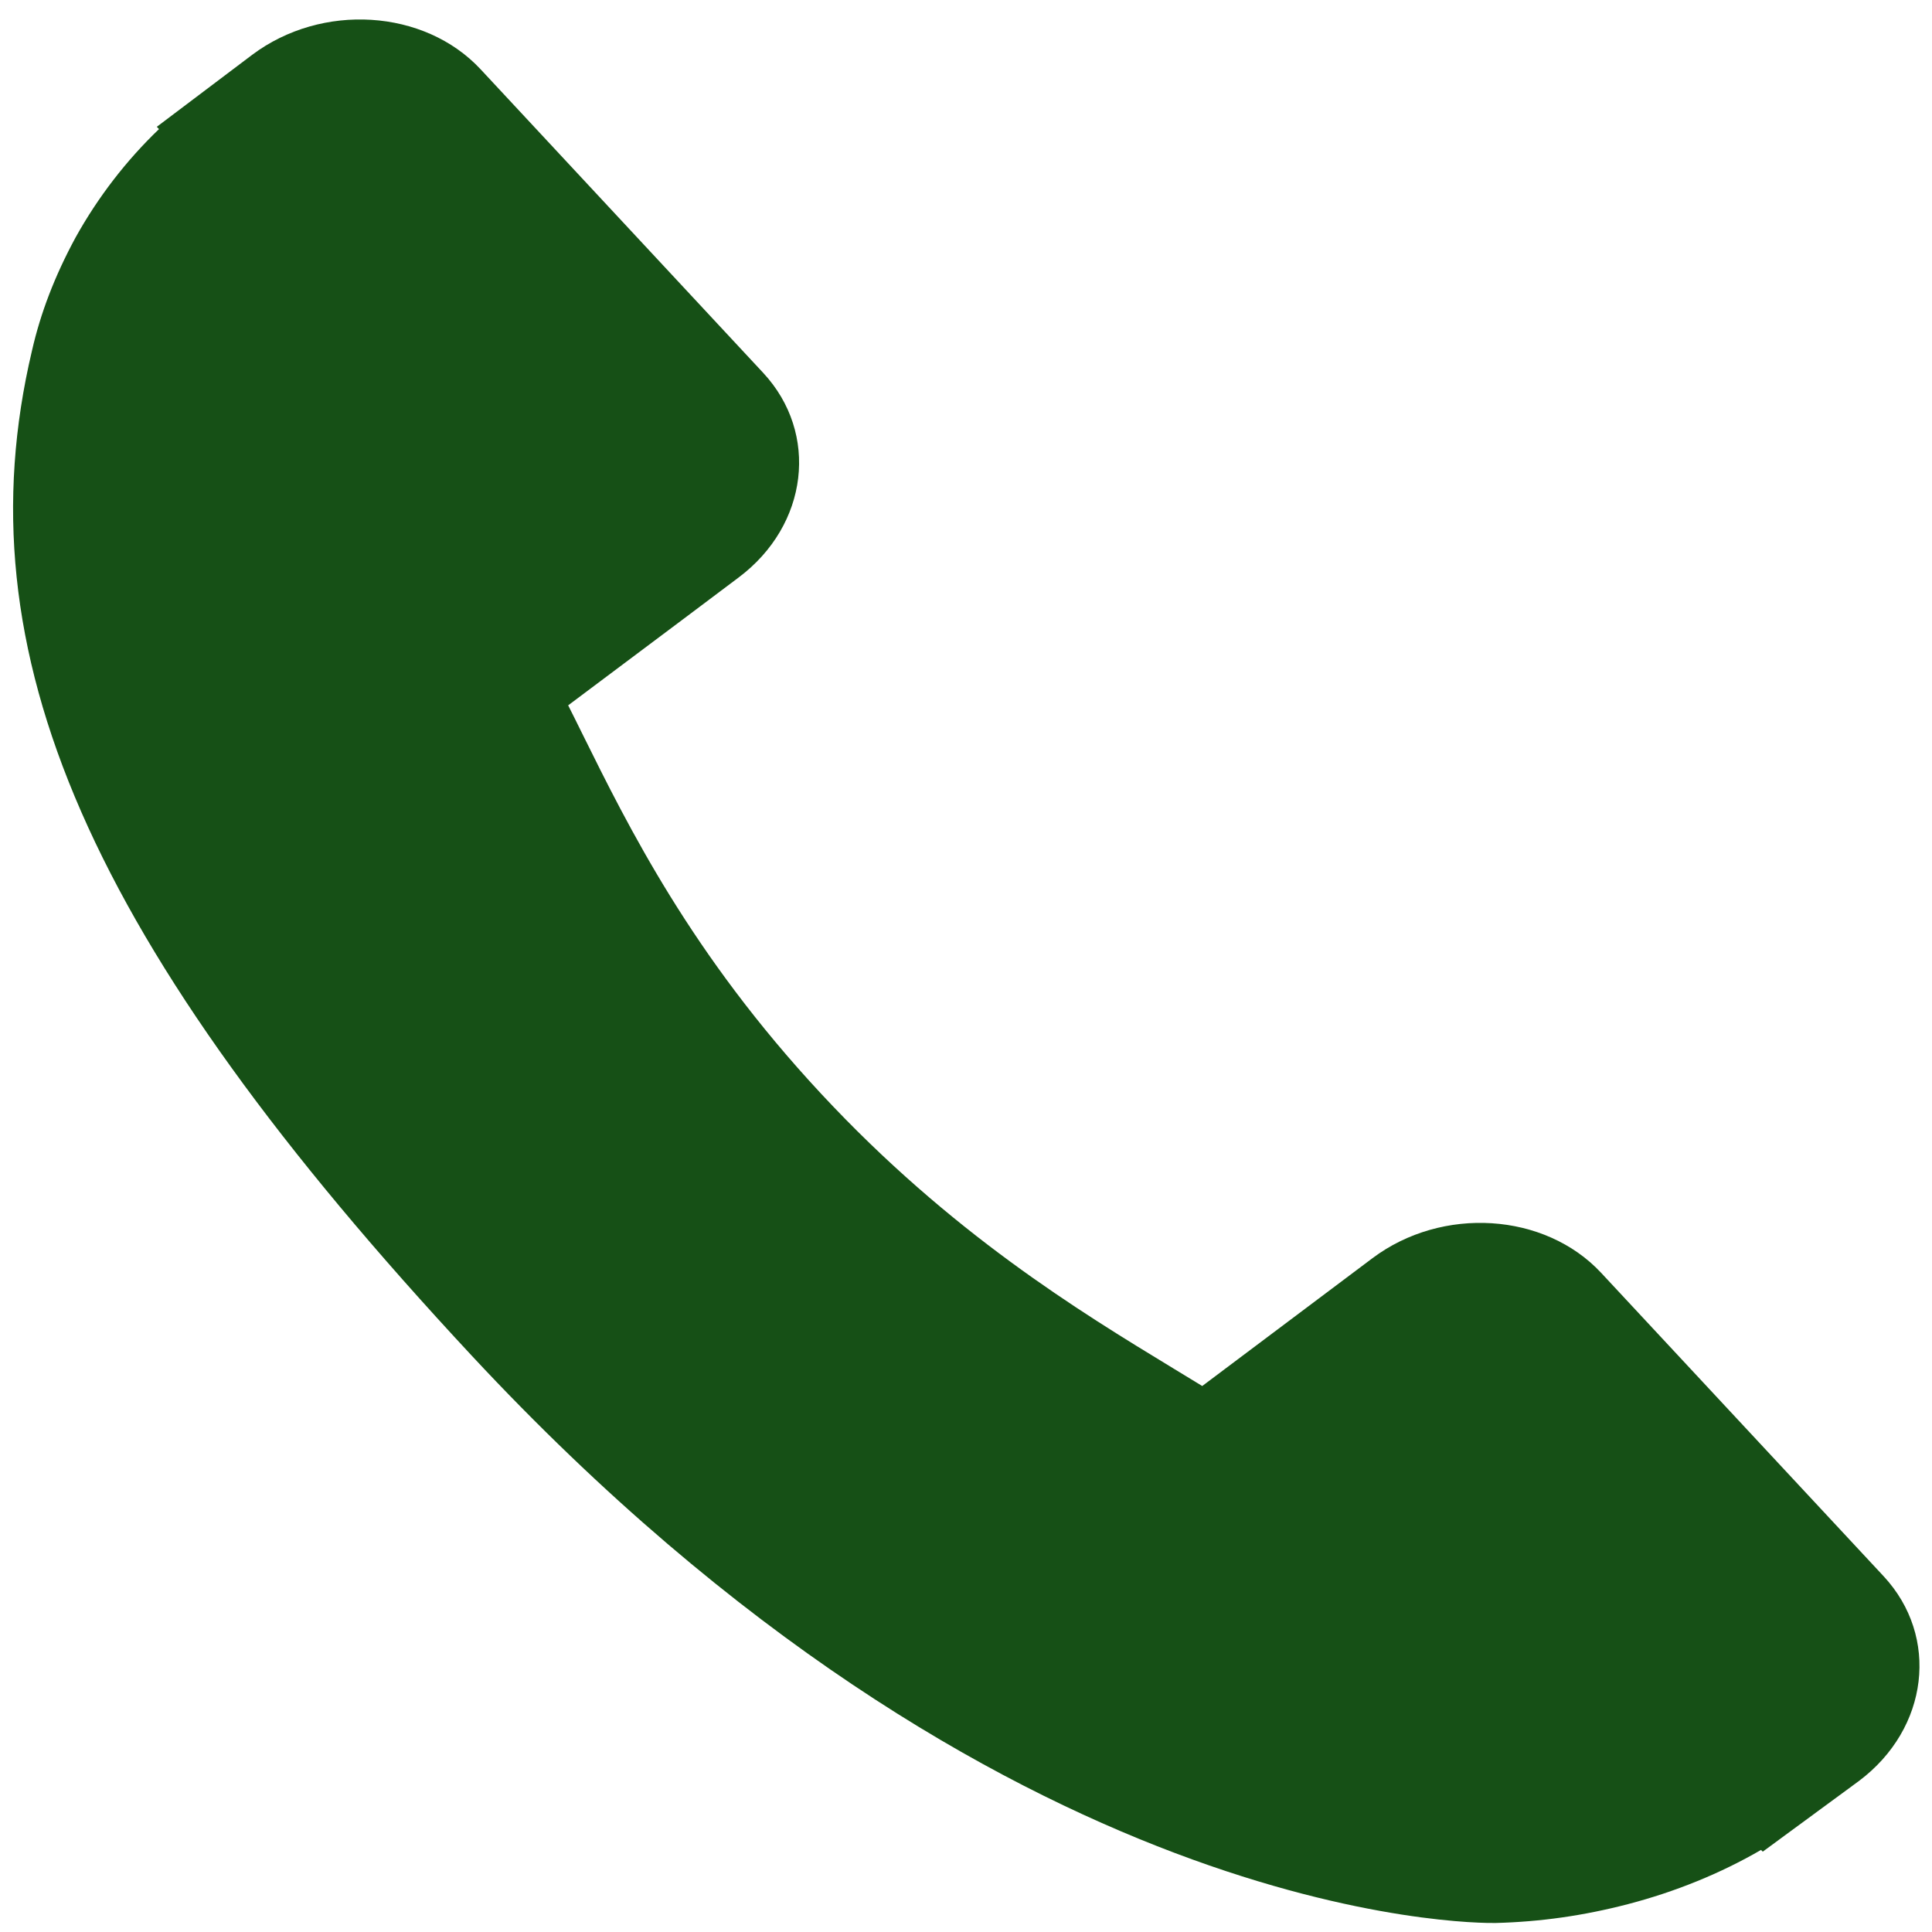 <?xml version="1.0" encoding="UTF-8" standalone="no"?>
<svg
   xmlns:dc="http://purl.org/dc/elements/1.1/"
   xmlns:cc="http://creativecommons.org/ns#"
   xmlns:rdf="http://www.w3.org/1999/02/22-rdf-syntax-ns#"
   xmlns:svg="http://www.w3.org/2000/svg"
   xmlns="http://www.w3.org/2000/svg"
   xmlns:xlink="http://www.w3.org/1999/xlink"
   xmlns:sodipodi="http://sodipodi.sourceforge.net/DTD/sodipodi-0.dtd"
   xmlns:inkscape="http://www.inkscape.org/namespaces/inkscape"
   viewBox="0 0 48 48"
   id="svg2"
   version="1.1"
   inkscape:version="0.91 r13725"
   sodipodi:docname="internet-telephony.svg">
  <sodipodi:namedview
     pagecolor="#ffffff"
     bordercolor="#666666"
     borderopacity="1"
     objecttolerance="10"
     gridtolerance="10"
     guidetolerance="10"
     inkscape:pageopacity="0"
     inkscape:pageshadow="2"
     inkscape:window-width="1280"
     inkscape:window-height="694"
     id="namedview19"
     showgrid="false"
     inkscape:zoom="4.9166667"
     inkscape:cx="-6.4067797"
     inkscape:cy="24"
     inkscape:window-x="0"
     inkscape:window-y="0"
     inkscape:window-maximized="1"
     inkscape:current-layer="svg2" />
  <defs
     id="defs4">
    <linearGradient
       xlink:href="#1"
       id="0"
       gradientUnits="userSpaceOnUse"
       x1="62.28"
       y1="35.922"
       x2="62.58"
       y2="-9.27"
       gradientTransform="matrix(1.043,0,0,1.043,-41.08,10.312)" />
    <linearGradient
       id="1">
      <stop
         stop-color="#1edf19"
         id="stop8" />
      <stop
         offset="1"
         stop-color="#7af36f"
         id="stop10" />
    </linearGradient>
    <linearGradient
       gradientUnits="userSpaceOnUse"
       y2="-8.317"
       x2="56.24"
       y1="36.966"
       x1="53.19"
       id="2"
       xlink:href="#1"
       gradientTransform="matrix(1.043,0,0,1.043,-41.08,10.312)" />
  </defs>
  <path
     style="fill:#165016;fill-opacity:1"
     inkscape:connector-curvature="0"
     id="path17"
     d="m 46.796,39.159 -7.02,-7.54 c -1.399,-1.496 -3.946,-1.658 -5.677,-0.36 l -4.23,3.176 C 29.636,34.294 29.394,34.147 29.14,33.991 26.809,32.574 23.618,30.631 20.402,27.175 17.175,23.709 15.612,20.541 14.467,18.229 14.346,17.984 14.23,17.748 14.116,17.524 l 2.84,-2.128 1.397,-1.05 c 1.733,-1.301 2.004,-3.58 0.609,-5.082 L 11.941,1.722 C 10.546,0.224 7.997,0.062 6.264,1.363 L 3.896,3.15 3.95,3.208 C 3.138,3.986 2.434,4.898 1.877,5.901 1.36,6.856 1.007,7.778 0.794,8.714 -0.978,16.209 2.189,23.444 11.72,33.681 24.895,47.83 36.652,47.784 37.16,47.776 c 1.107,-0.029 2.181,-0.18 3.285,-0.468 1.186,-0.309 2.312,-0.769 3.307,-1.347 l 0.043,0.043 2.394,-1.759 c 1.731,-1.301 2.004,-3.582 0.609,-5.084" />
</svg>
